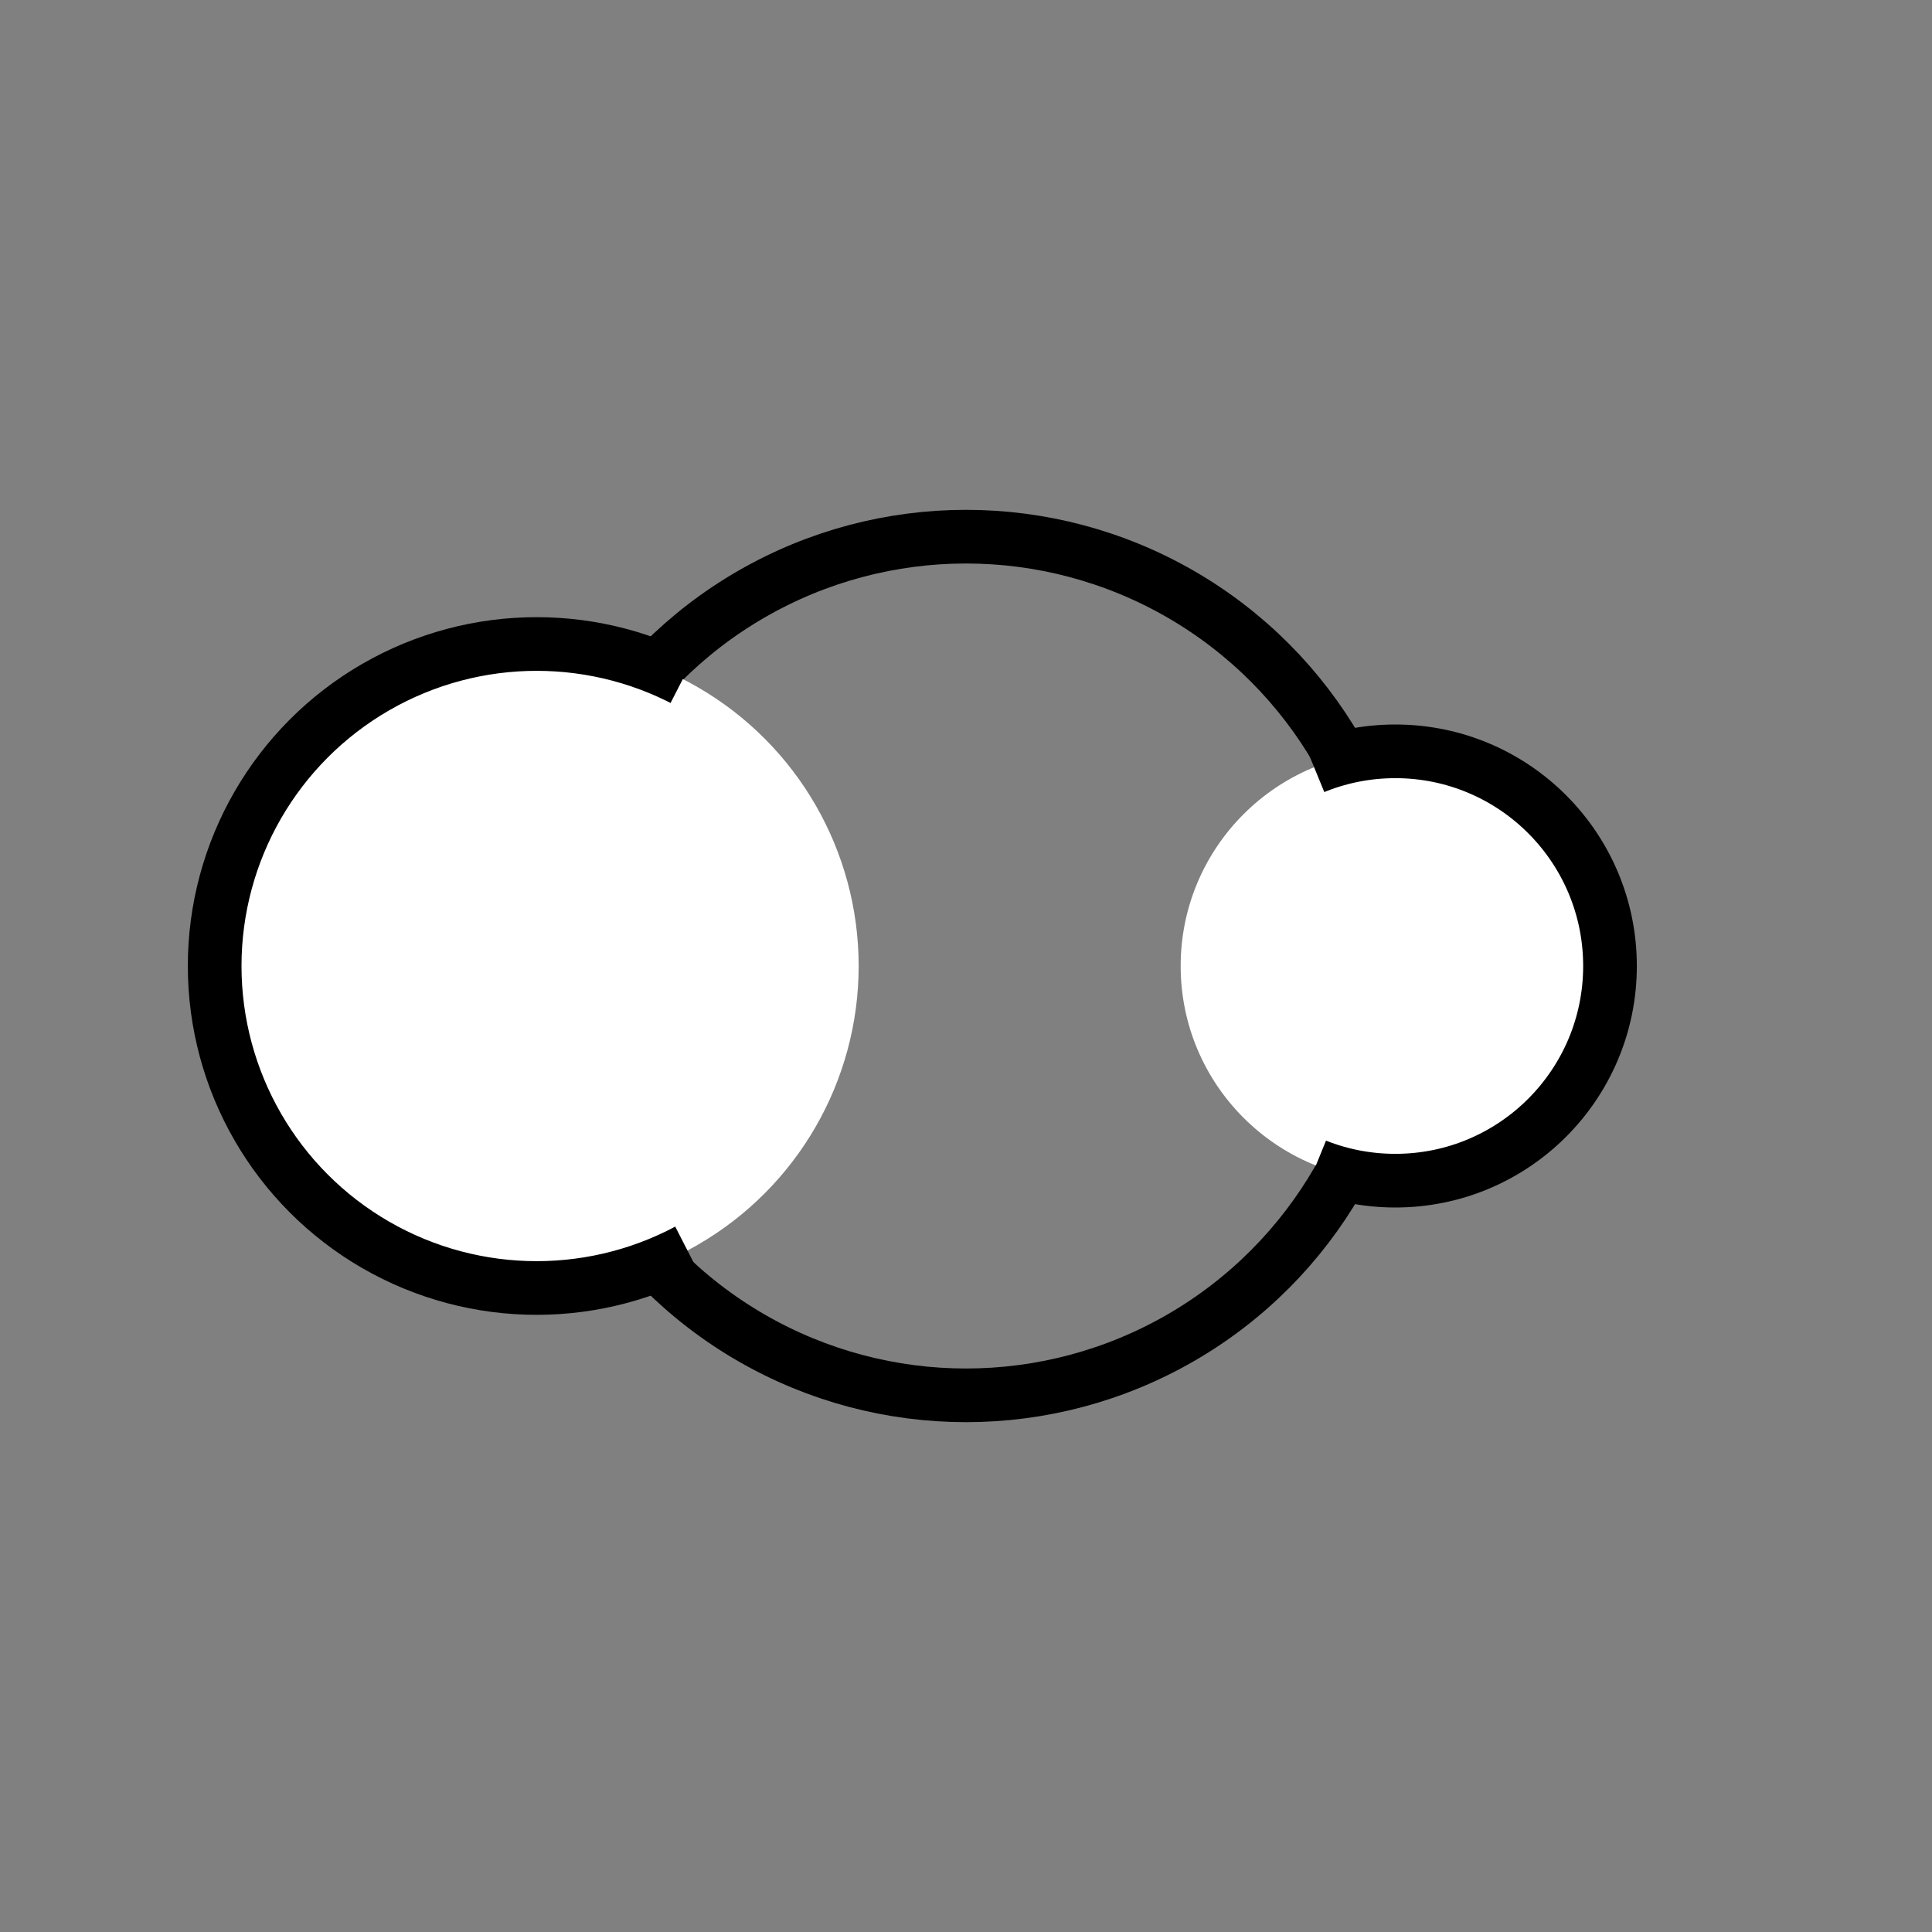 <svg xmlns="http://www.w3.org/2000/svg" viewBox="0 0 36 36">
	<rect x="0" y="0" width="36" height="36" fill="#808080" stroke="none"/>
	<circle r="8" cx="18" cy="18" fill="none" stroke="#000" stroke-width="1"/>
	<circle r="6" cx="10" cy="18" fill="#fff" stroke="#000" stroke-width="1" 
		stroke-dasharray="24.6" stroke-dashoffset="-6.5"/>
    <circle r="4" cx="26" cy="18" fill="#fff" stroke="#000" stroke-width="1" 
    	stroke-dasharray="9.5" stroke-dashoffset="1.7"/>
</svg>